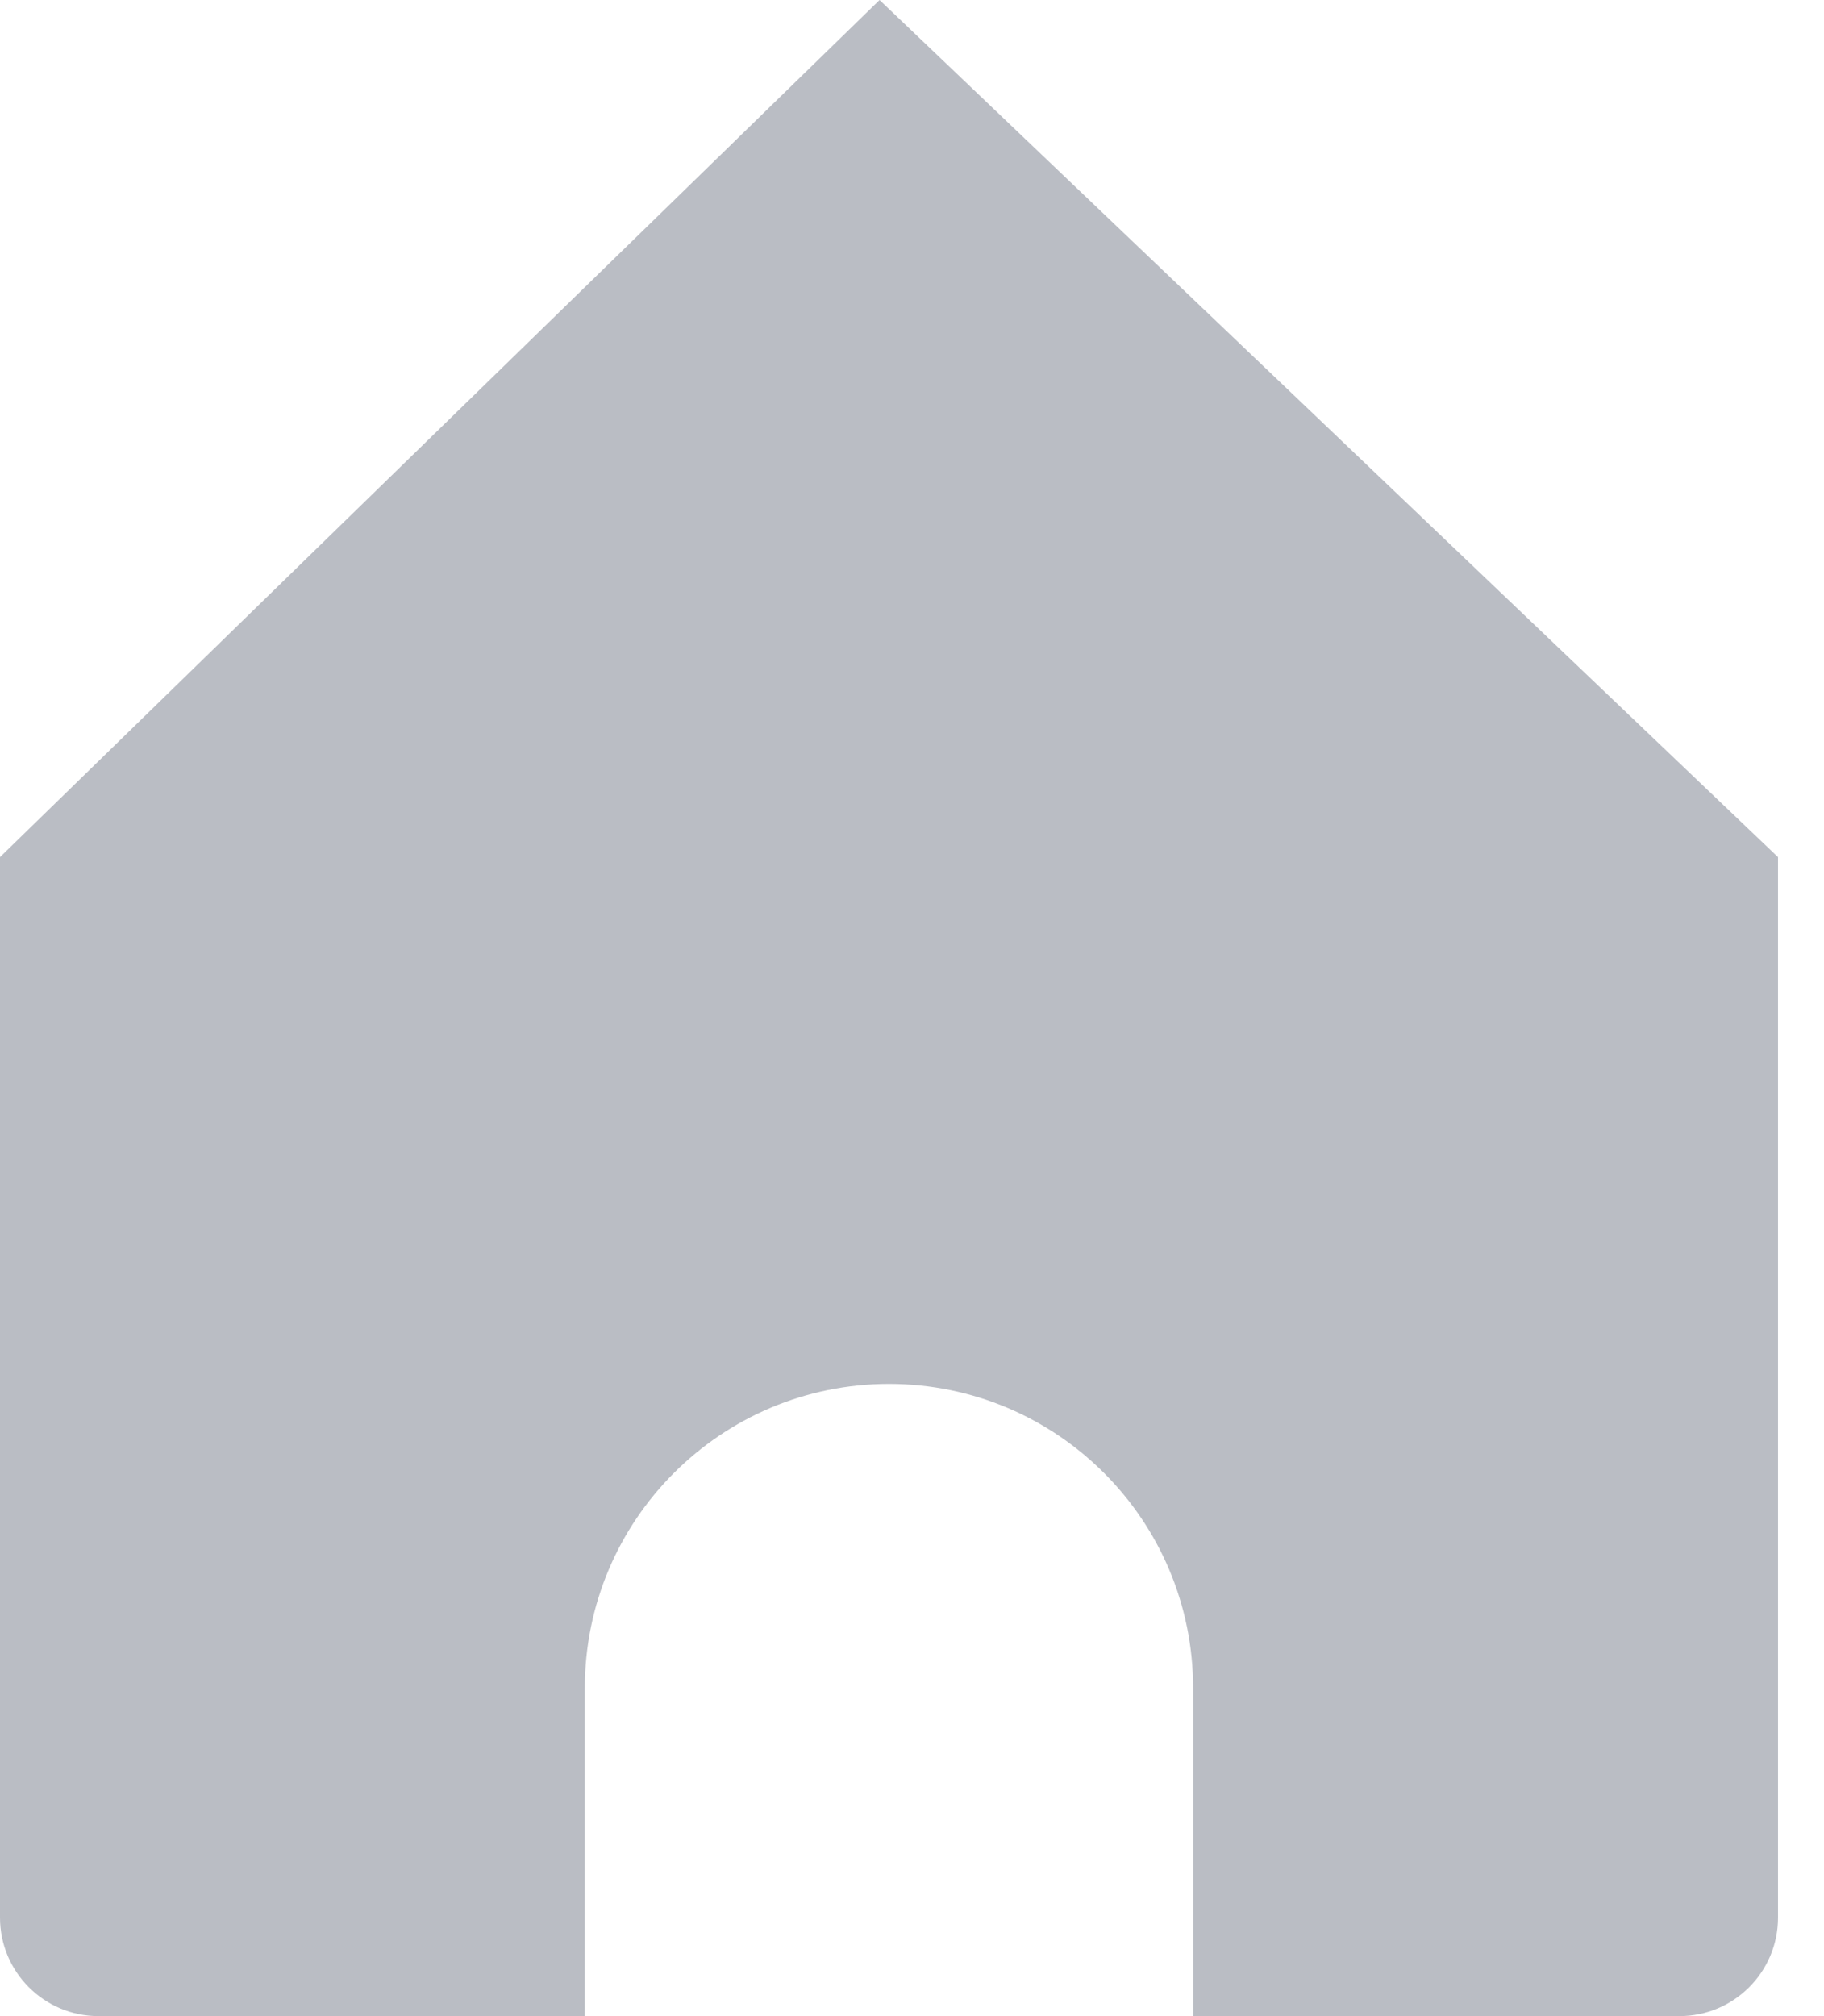 <svg width="19" height="21" viewBox="0 0 19 21" fill="none" xmlns="http://www.w3.org/2000/svg">
<path fill-rule="evenodd" clip-rule="evenodd" d="M9.162 0L0 8.928V19.974C0 20.541 0.46 21 1.026 21H6.092V17.582C6.092 15.833 7.511 14.415 9.26 14.415C11.01 14.415 12.428 15.833 12.428 17.582V21H17.494C18.061 21 18.521 20.541 18.521 19.974V8.928L9.162 0Z" fill="#BABDC4"/>
</svg>
